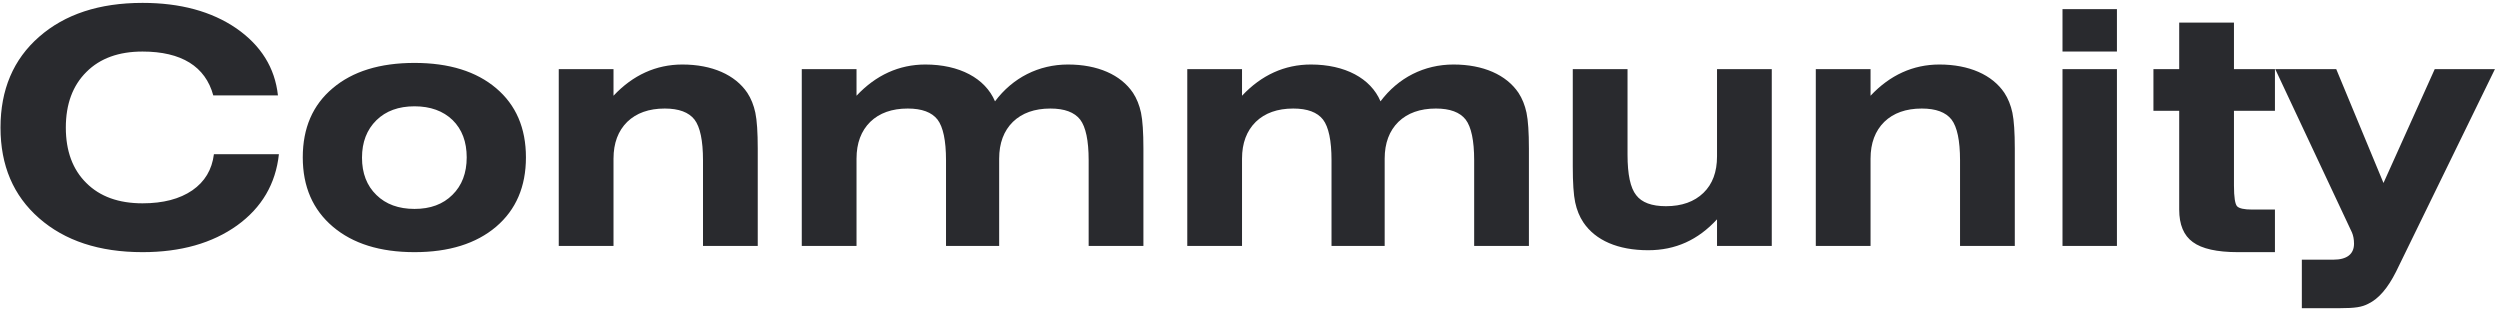 <svg width="305" height="38" viewBox="0 0 305 38" fill="none" xmlns="http://www.w3.org/2000/svg">
<path d="M26.098 18.809C25.863 20.703 24.984 22.168 23.461 23.223C21.918 24.277 19.906 24.805 17.387 24.805C14.477 24.805 12.191 23.984 10.531 22.324C8.871 20.684 8.031 18.438 8.031 15.566C8.031 12.695 8.871 10.43 10.551 8.77C12.211 7.109 14.496 6.289 17.387 6.289C22.133 6.289 25.062 8.105 26.02 11.641H33.91C33.539 8.262 31.84 5.547 28.832 3.457C25.805 1.387 21.996 0.352 17.387 0.352C12.113 0.352 7.914 1.738 4.77 4.492C1.625 7.246 0.062 10.938 0.062 15.566C0.062 20.195 1.625 23.867 4.77 26.621C7.914 29.375 12.113 30.762 17.387 30.762C22.055 30.762 25.902 29.668 28.93 27.5C31.938 25.332 33.637 22.422 34.027 18.809H26.098ZM44.164 19.238C44.164 17.344 44.75 15.82 45.922 14.668C47.074 13.535 48.637 12.969 50.57 12.969C52.504 12.969 54.066 13.535 55.219 14.648C56.371 15.781 56.938 17.305 56.938 19.199C56.938 21.113 56.352 22.637 55.199 23.77C54.047 24.922 52.504 25.488 50.57 25.488C48.637 25.488 47.074 24.922 45.922 23.789C44.75 22.656 44.164 21.133 44.164 19.238ZM36.938 19.199C36.938 22.773 38.168 25.586 40.609 27.656C43.051 29.727 46.371 30.762 50.57 30.762C54.77 30.762 58.09 29.727 60.531 27.656C62.953 25.586 64.164 22.773 64.164 19.199C64.164 15.625 62.953 12.812 60.531 10.762C58.109 8.711 54.789 7.676 50.57 7.676C46.332 7.676 43.012 8.711 40.59 10.762C38.148 12.812 36.938 15.625 36.938 19.199ZM74.848 30V19.355C74.848 17.461 75.414 15.957 76.527 14.863C77.641 13.789 79.164 13.242 81.098 13.242C82.816 13.242 84.027 13.691 84.731 14.59C85.414 15.488 85.766 17.148 85.766 19.551V30H92.445V18.125C92.445 16.152 92.348 14.688 92.152 13.75C91.957 12.832 91.625 12.012 91.176 11.328C89.691 9.121 86.859 7.871 83.246 7.871C80.043 7.871 77.211 9.16 74.848 11.68V8.438H68.168V30H74.848ZM104.496 8.438H97.816V30H104.496V19.355C104.496 17.461 105.062 15.957 106.176 14.863C107.289 13.789 108.812 13.242 110.746 13.242C112.465 13.242 113.676 13.691 114.379 14.59C115.062 15.488 115.414 17.148 115.414 19.551V30H121.898V19.355C121.898 17.461 122.465 15.957 123.578 14.863C124.691 13.789 126.215 13.242 128.148 13.242C129.867 13.242 131.078 13.691 131.781 14.59C132.465 15.488 132.816 17.148 132.816 19.551V30H139.496V18.125C139.496 16.152 139.398 14.688 139.203 13.75C139.008 12.832 138.676 12.012 138.227 11.328C136.742 9.121 133.91 7.871 130.297 7.871C126.723 7.871 123.559 9.473 121.391 12.363C120.199 9.551 117.055 7.871 112.895 7.871C109.691 7.871 106.859 9.16 104.496 11.68V8.438ZM151.527 8.438H144.848V30H151.527V19.355C151.527 17.461 152.094 15.957 153.207 14.863C154.32 13.789 155.844 13.242 157.777 13.242C159.496 13.242 160.707 13.691 161.41 14.59C162.094 15.488 162.445 17.148 162.445 19.551V30H168.93V19.355C168.93 17.461 169.496 15.957 170.609 14.863C171.723 13.789 173.246 13.242 175.18 13.242C176.898 13.242 178.109 13.691 178.812 14.59C179.496 15.488 179.848 17.148 179.848 19.551V30H186.527V18.125C186.527 16.152 186.43 14.688 186.234 13.75C186.039 12.832 185.707 12.012 185.258 11.328C183.773 9.121 180.941 7.871 177.328 7.871C173.754 7.871 170.59 9.473 168.422 12.363C167.23 9.551 164.086 7.871 159.926 7.871C156.723 7.871 153.891 9.16 151.527 11.68V8.438ZM209.477 8.438V19.082C209.477 20.977 208.93 22.461 207.816 23.535C206.703 24.609 205.18 25.156 203.246 25.156C201.508 25.156 200.297 24.707 199.613 23.809C198.91 22.93 198.559 21.289 198.559 18.887V8.438H191.879V20.312C191.879 22.305 191.977 23.77 192.172 24.688C192.367 25.605 192.699 26.426 193.168 27.129C194.652 29.336 197.406 30.527 201.078 30.527C204.418 30.527 207.152 29.277 209.477 26.758V30H216.156V8.438H209.477ZM228.207 30V19.355C228.207 17.461 228.773 15.957 229.887 14.863C231 13.789 232.523 13.242 234.457 13.242C236.176 13.242 237.387 13.691 238.09 14.59C238.773 15.488 239.125 17.148 239.125 19.551V30H245.805V18.125C245.805 16.152 245.707 14.688 245.512 13.75C245.316 12.832 244.984 12.012 244.535 11.328C243.051 9.121 240.219 7.871 236.605 7.871C233.402 7.871 230.57 9.16 228.207 11.68V8.438H221.527V30H228.207ZM258.266 1.113H251.625V6.289H258.266V1.113ZM258.266 30V8.438H251.625V30H258.266ZM265.863 8.438H262.719V13.516H265.863V25.566C265.863 27.402 266.41 28.73 267.523 29.531C268.637 30.352 270.473 30.762 273.031 30.762H277.543V25.566H274.75C273.793 25.566 273.188 25.43 272.934 25.176C272.68 24.922 272.543 24.062 272.543 22.637V13.516H277.543V8.438H272.543V2.754H265.863V8.438ZM284.379 37.598H285.473C287.348 37.598 288.148 37.461 288.91 37.07C290.219 36.445 291.312 35.137 292.309 33.164L304.379 8.438H297.035L290.785 22.324L285.023 8.438H277.582L286.938 28.359C287.094 28.73 287.191 29.18 287.191 29.727C287.191 30.996 286.332 31.68 284.672 31.68H280.824V37.598H284.379Z" fill="#292A2E"/>
</svg>
